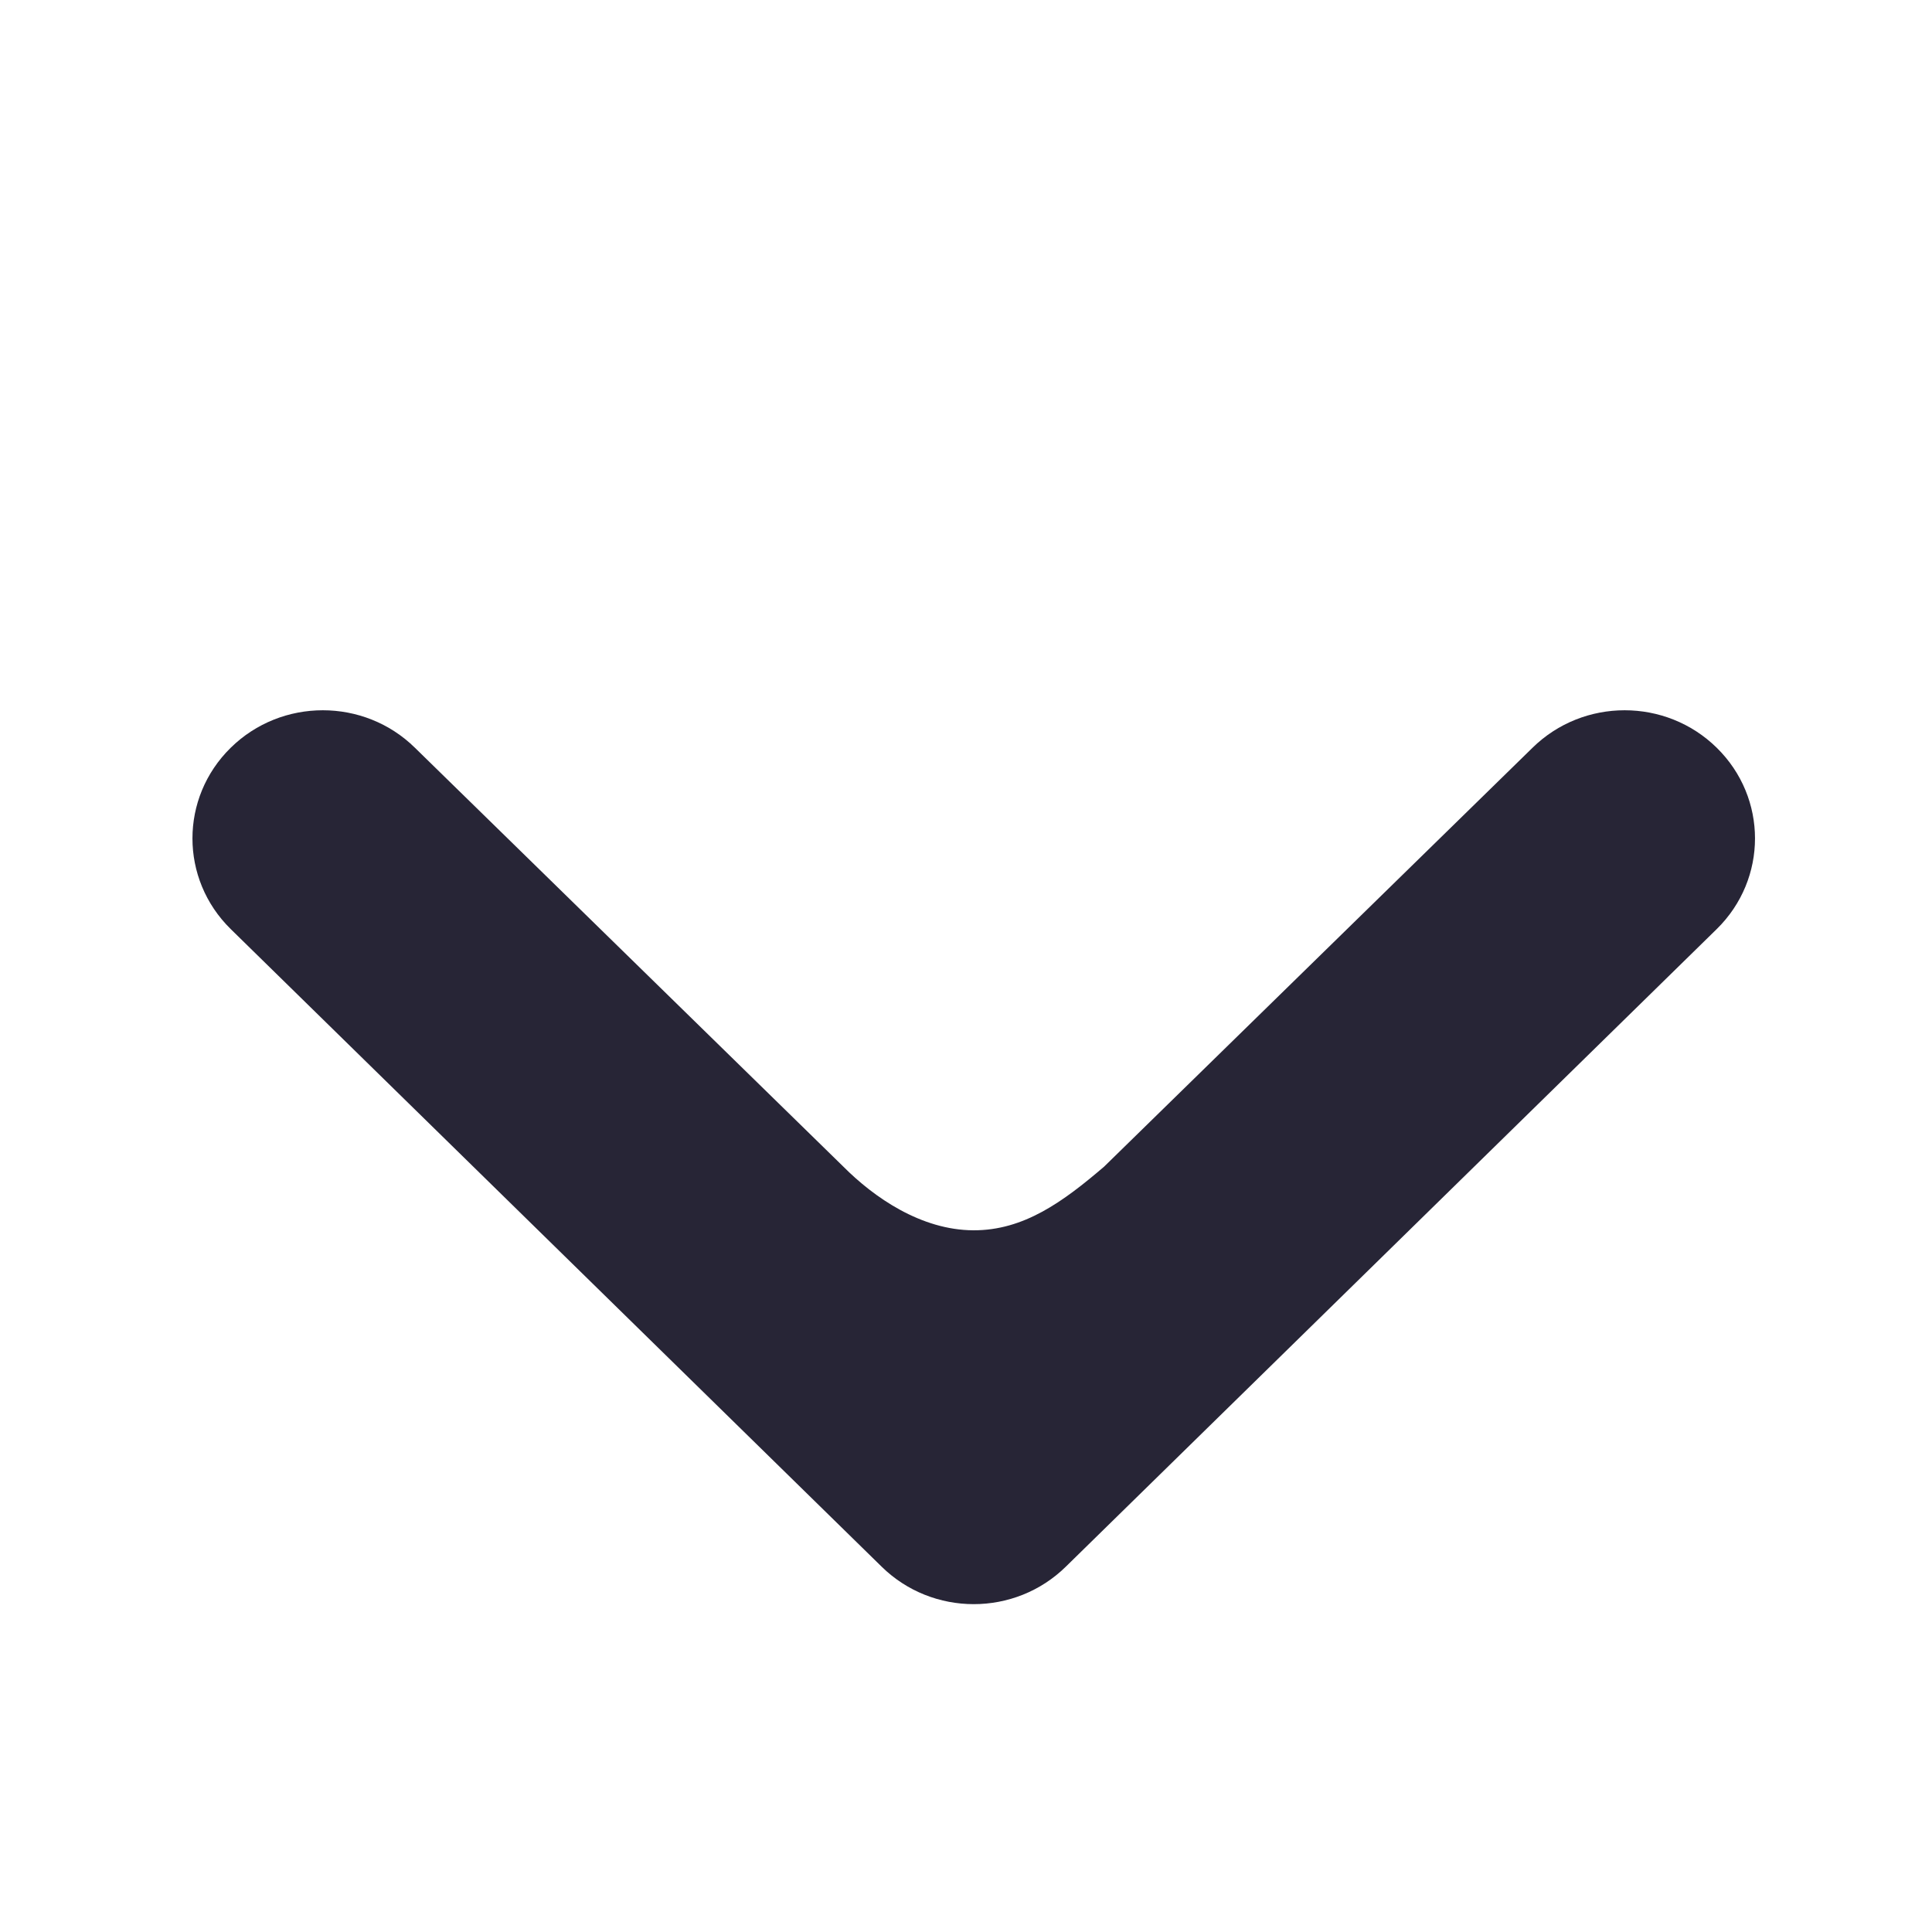 <?xml version="1.0" encoding="utf-8"?>
<!-- Generator: Adobe Illustrator 18.0.0, SVG Export Plug-In . SVG Version: 6.00 Build 0)  -->
<!DOCTYPE svg PUBLIC "-//W3C//DTD SVG 1.1//EN" "http://www.w3.org/Graphics/SVG/1.1/DTD/svg11.dtd">
<svg version="1.1" id="图形" xmlns="http://www.w3.org/2000/svg" xmlns:xlink="http://www.w3.org/1999/xlink" x="0px" y="0px"
	 viewBox="15.167 -16.333 1000.636 1000.678" enable-background="new 15.167 -16.333 1000.636 1000.678" xml:space="preserve">
<g>
	<path fill-rule="evenodd" clip-rule="evenodd" fill="#272536" d="M451.973,587.909L451.973,587.909
		c15.83,15.901,40.201,32.855,67.35,32.962c26.111,0.103,46.46-14.814,67.685-32.962l0,0l221.865-216.93
		c26.374-25.931,69.105-25.931,95.472,0c13.19,12.966,19.785,29.937,19.785,46.928c0,16.983-6.595,33.954-19.785,46.919
		L567.23,795.048c-26.38,25.938-69.099,25.938-95.479,0L134.629,464.826c-26.38-25.924-26.38-67.922,0-93.847
		c26.367-25.931,69.099-25.931,95.472,0L451.973,587.909L451.973,587.909z"/>
</g>
</svg>
